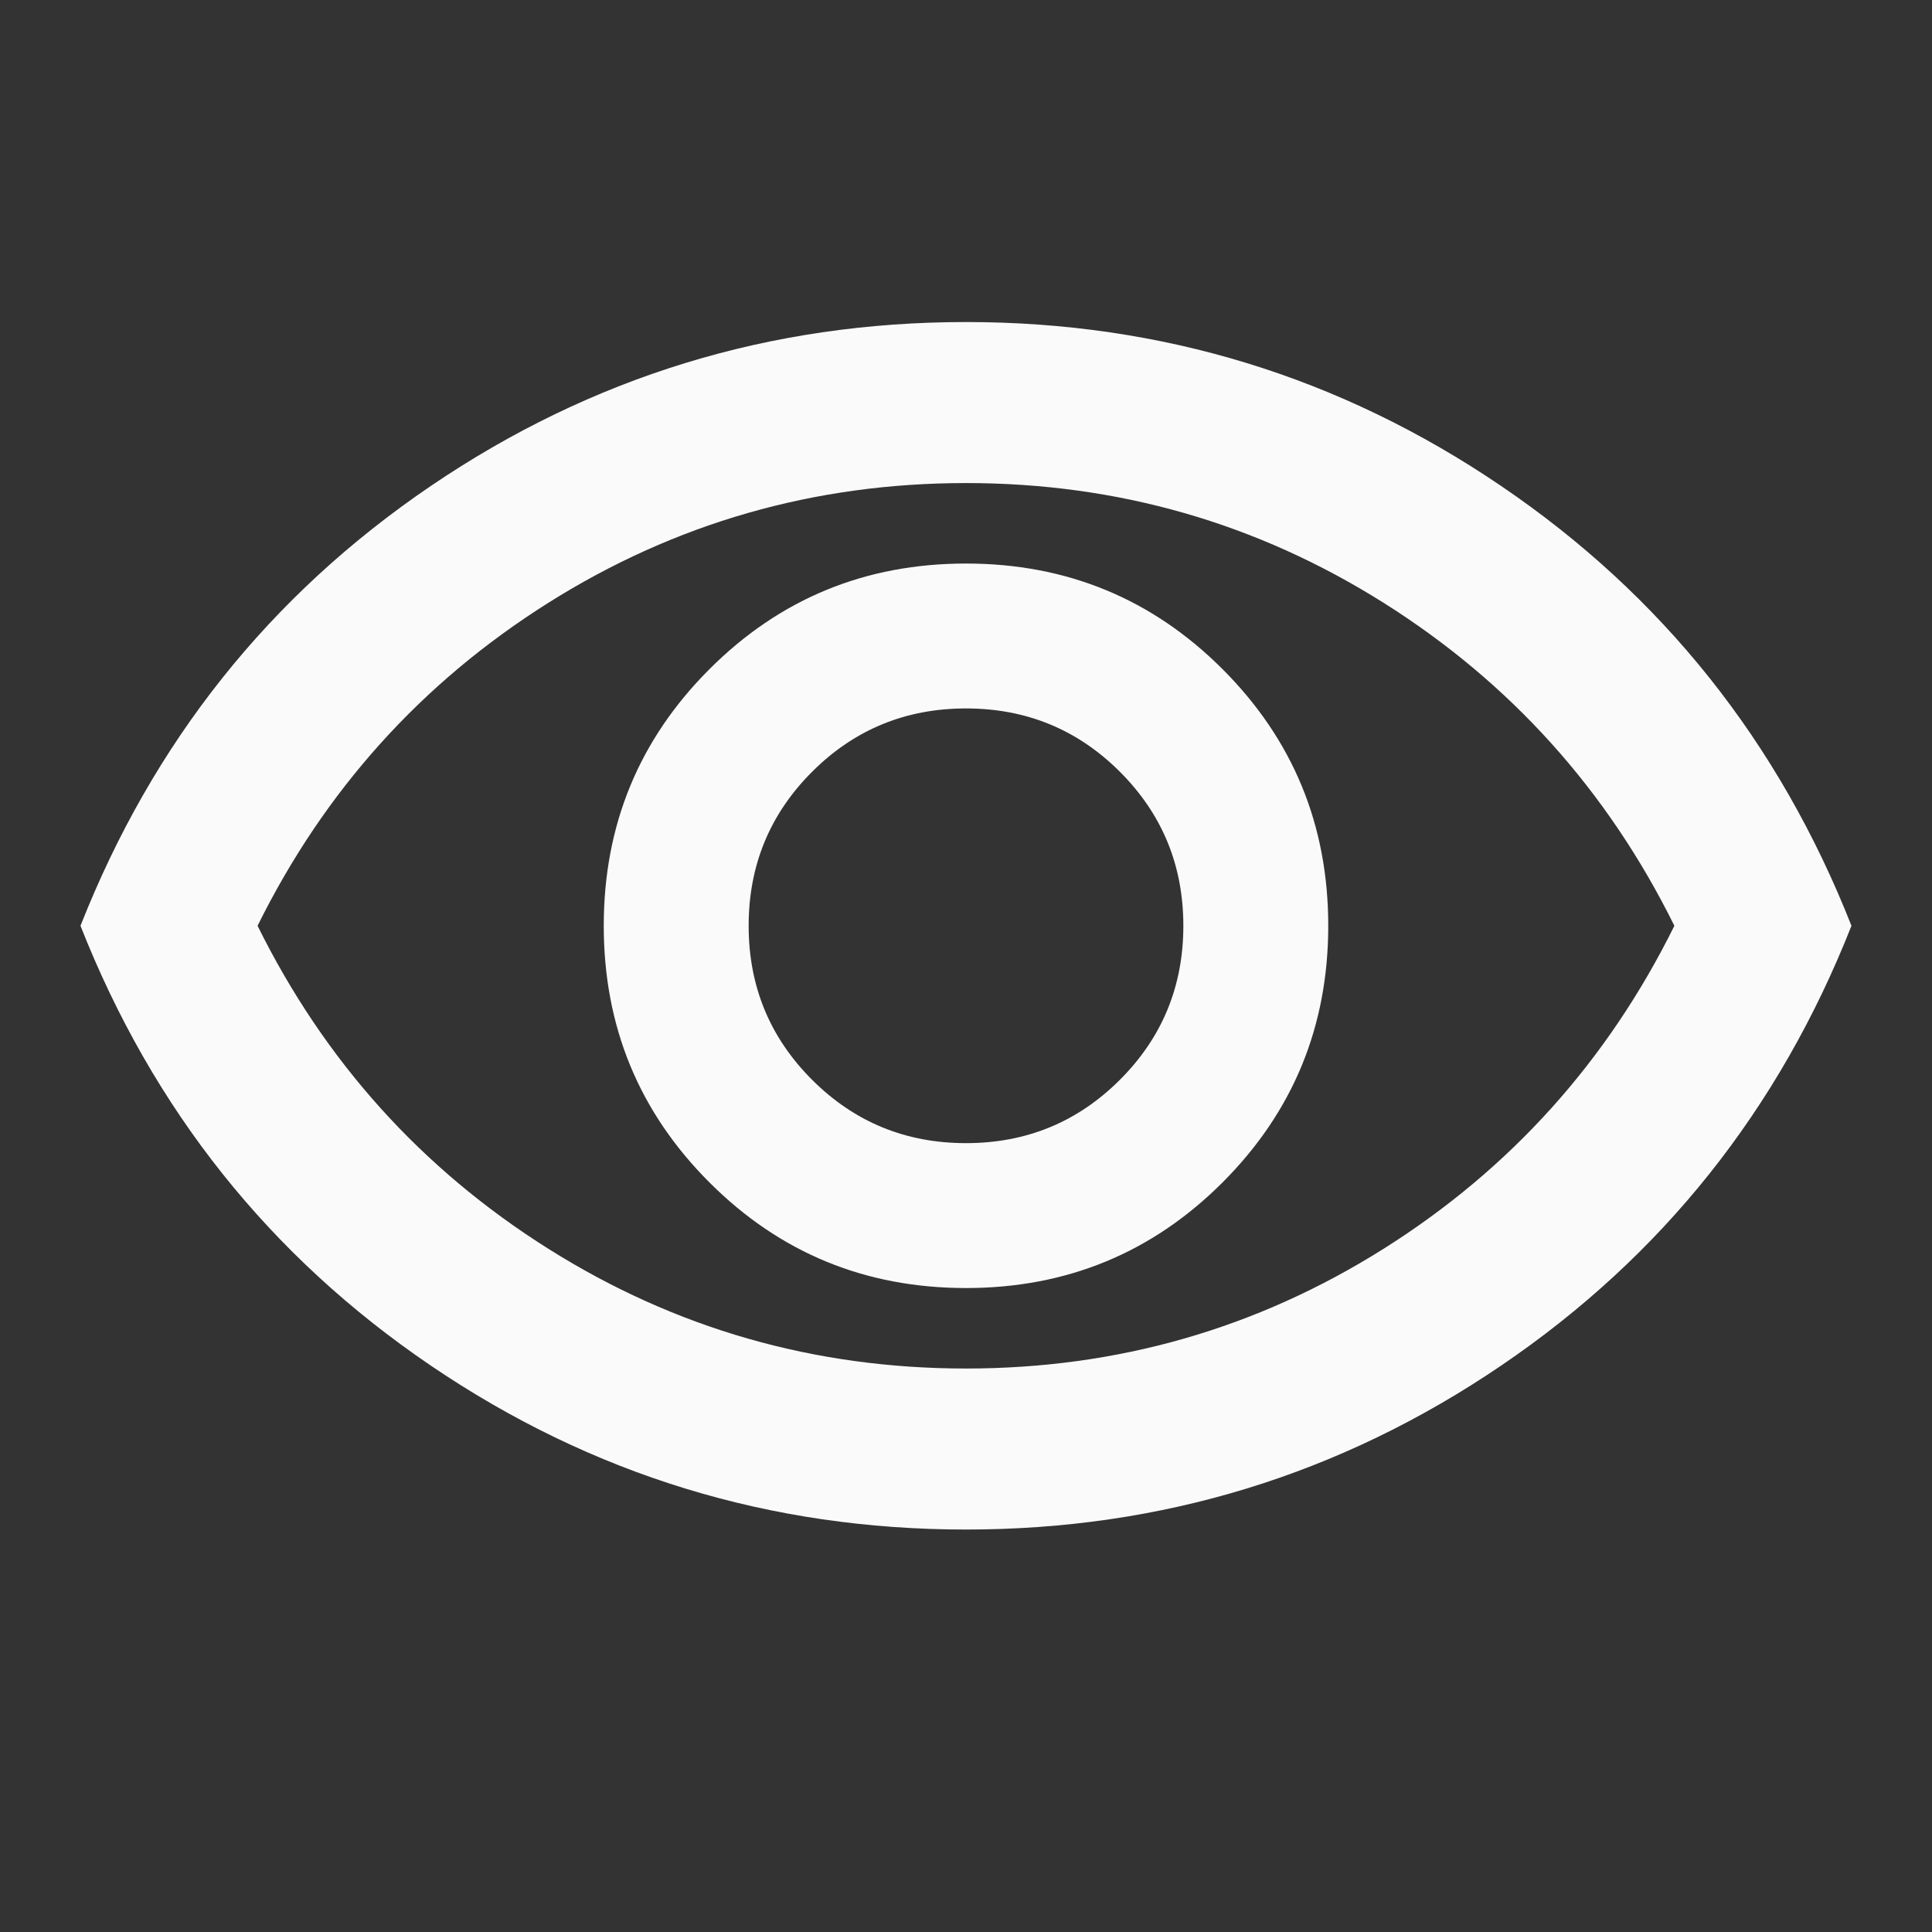 <svg width="32" height="32" viewBox="0 0 32 32" fill="none" xmlns="http://www.w3.org/2000/svg">
<rect x="0" y="0" width="32" height="32" fill="#333333" stroke="none"/>
<g id="visibility_24dp_FILL0_wght400_GRAD0_opsz24 1">
<path id="Vector" d="M16 21.334C17.666 21.334 19.083 20.751 20.25 19.584C21.416 18.417 22 17.001 22 15.334C22 13.667 21.416 12.251 20.25 11.084C19.083 9.917 17.666 9.334 16 9.334C14.333 9.334 12.916 9.917 11.75 11.084C10.583 12.251 10 13.667 10 15.334C10 17.001 10.583 18.417 11.75 19.584C12.916 20.751 14.333 21.334 16 21.334ZM16 18.934C15 18.934 14.15 18.584 13.45 17.884C12.75 17.184 12.4 16.334 12.4 15.334C12.4 14.334 12.75 13.484 13.45 12.784C14.15 12.084 15 11.734 16 11.734C17 11.734 17.85 12.084 18.55 12.784C19.25 13.484 19.6 14.334 19.6 15.334C19.6 16.334 19.25 17.184 18.55 17.884C17.85 18.584 17 18.934 16 18.934ZM16 25.334C12.755 25.334 9.8 24.428 7.133 22.617C4.466 20.806 2.533 18.378 1.333 15.334C2.533 12.29 4.466 9.862 7.133 8.051C9.8 6.24 12.755 5.334 16 5.334C19.244 5.334 22.2 6.24 24.866 8.051C27.533 9.862 29.466 12.29 30.666 15.334C29.466 18.378 27.533 20.806 24.866 22.617C22.2 24.428 19.244 25.334 16 25.334ZM16 22.667C18.511 22.667 20.816 22.006 22.916 20.684C25.016 19.362 26.622 17.578 27.733 15.334C26.622 13.089 25.016 11.306 22.916 9.984C20.816 8.662 18.511 8.001 16 8.001C13.489 8.001 11.183 8.662 9.083 9.984C6.983 11.306 5.377 13.089 4.266 15.334C5.377 17.578 6.983 19.362 9.083 20.684C11.183 22.006 13.489 22.667 16 22.667Z" fill="#FAFAFA"/>
</g>
</svg>
